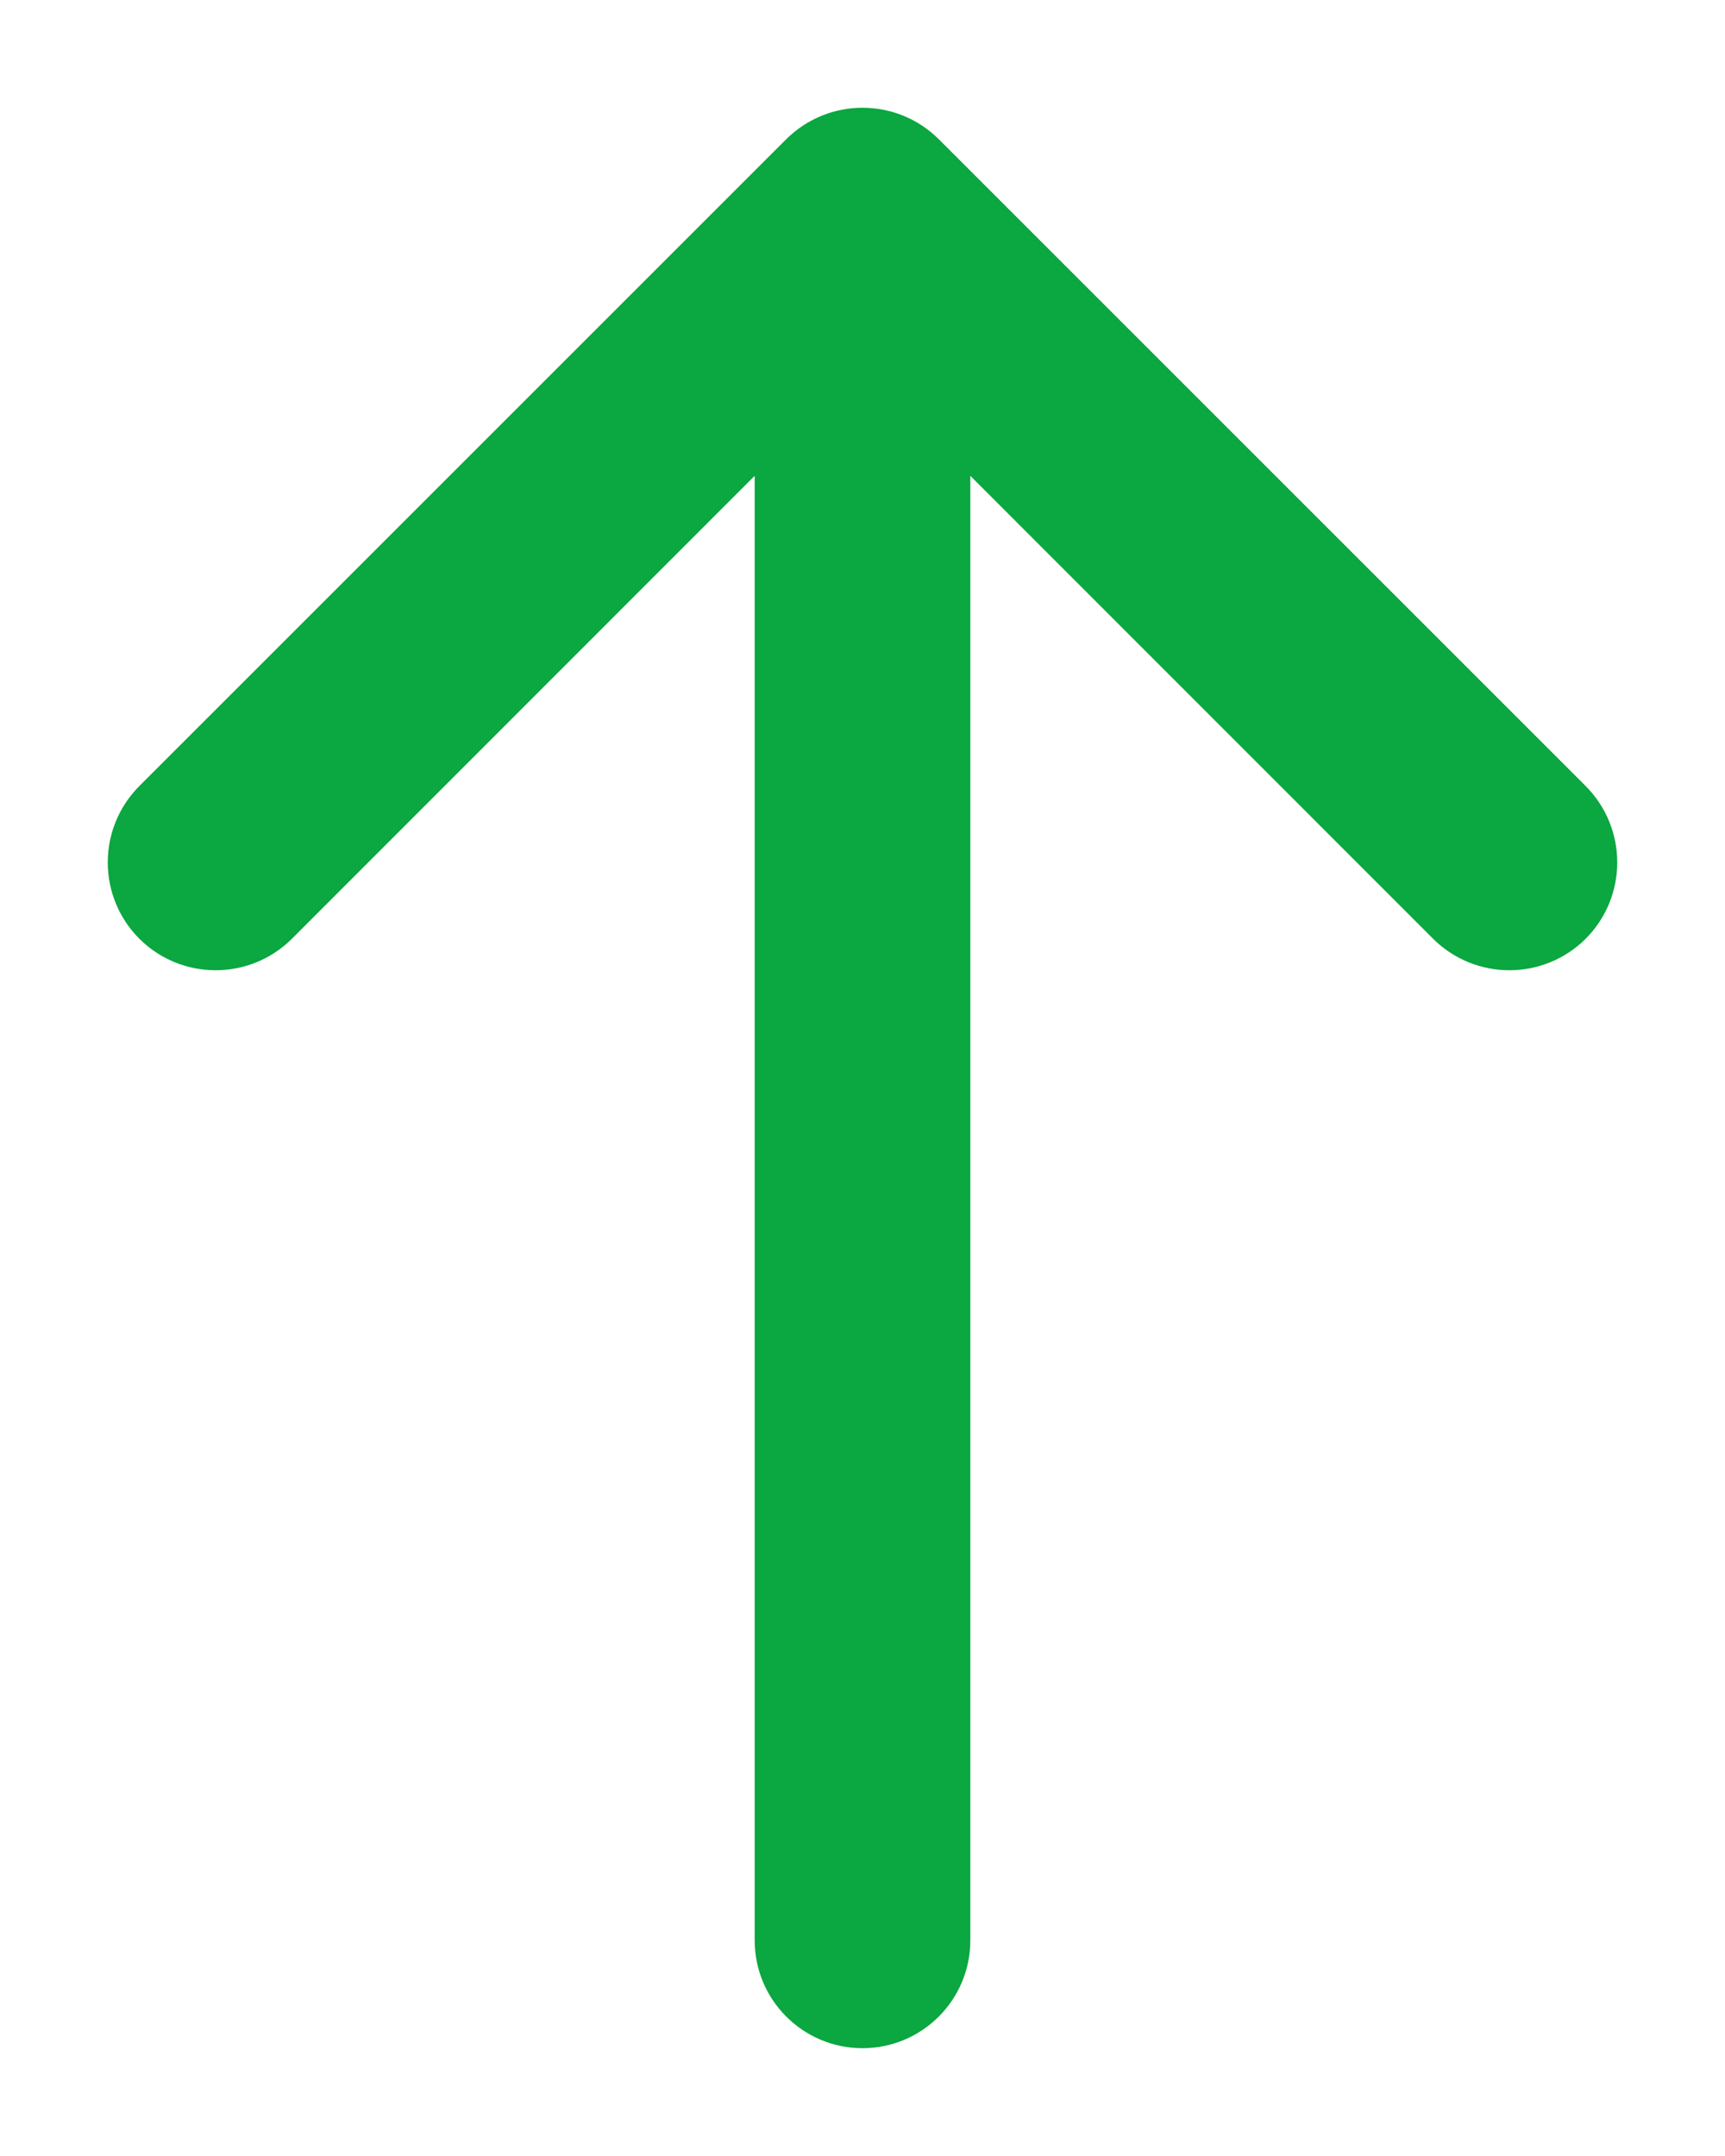 <svg width="8" height="10" viewBox="0 0 8 10" fill="none" xmlns="http://www.w3.org/2000/svg">
<path fill-rule="evenodd" clip-rule="evenodd" d="M3.646 0.646C3.842 0.451 4.158 0.451 4.354 0.646L7.354 3.646C7.549 3.842 7.549 4.158 7.354 4.354C7.158 4.549 6.842 4.549 6.646 4.354L4.5 2.207V9C4.5 9.276 4.276 9.5 4 9.5C3.724 9.5 3.5 9.276 3.5 9V2.207L1.354 4.354C1.158 4.549 0.842 4.549 0.646 4.354C0.451 4.158 0.451 3.842 0.646 3.646L3.646 0.646Z" fill="#0BA740"/>
</svg>
